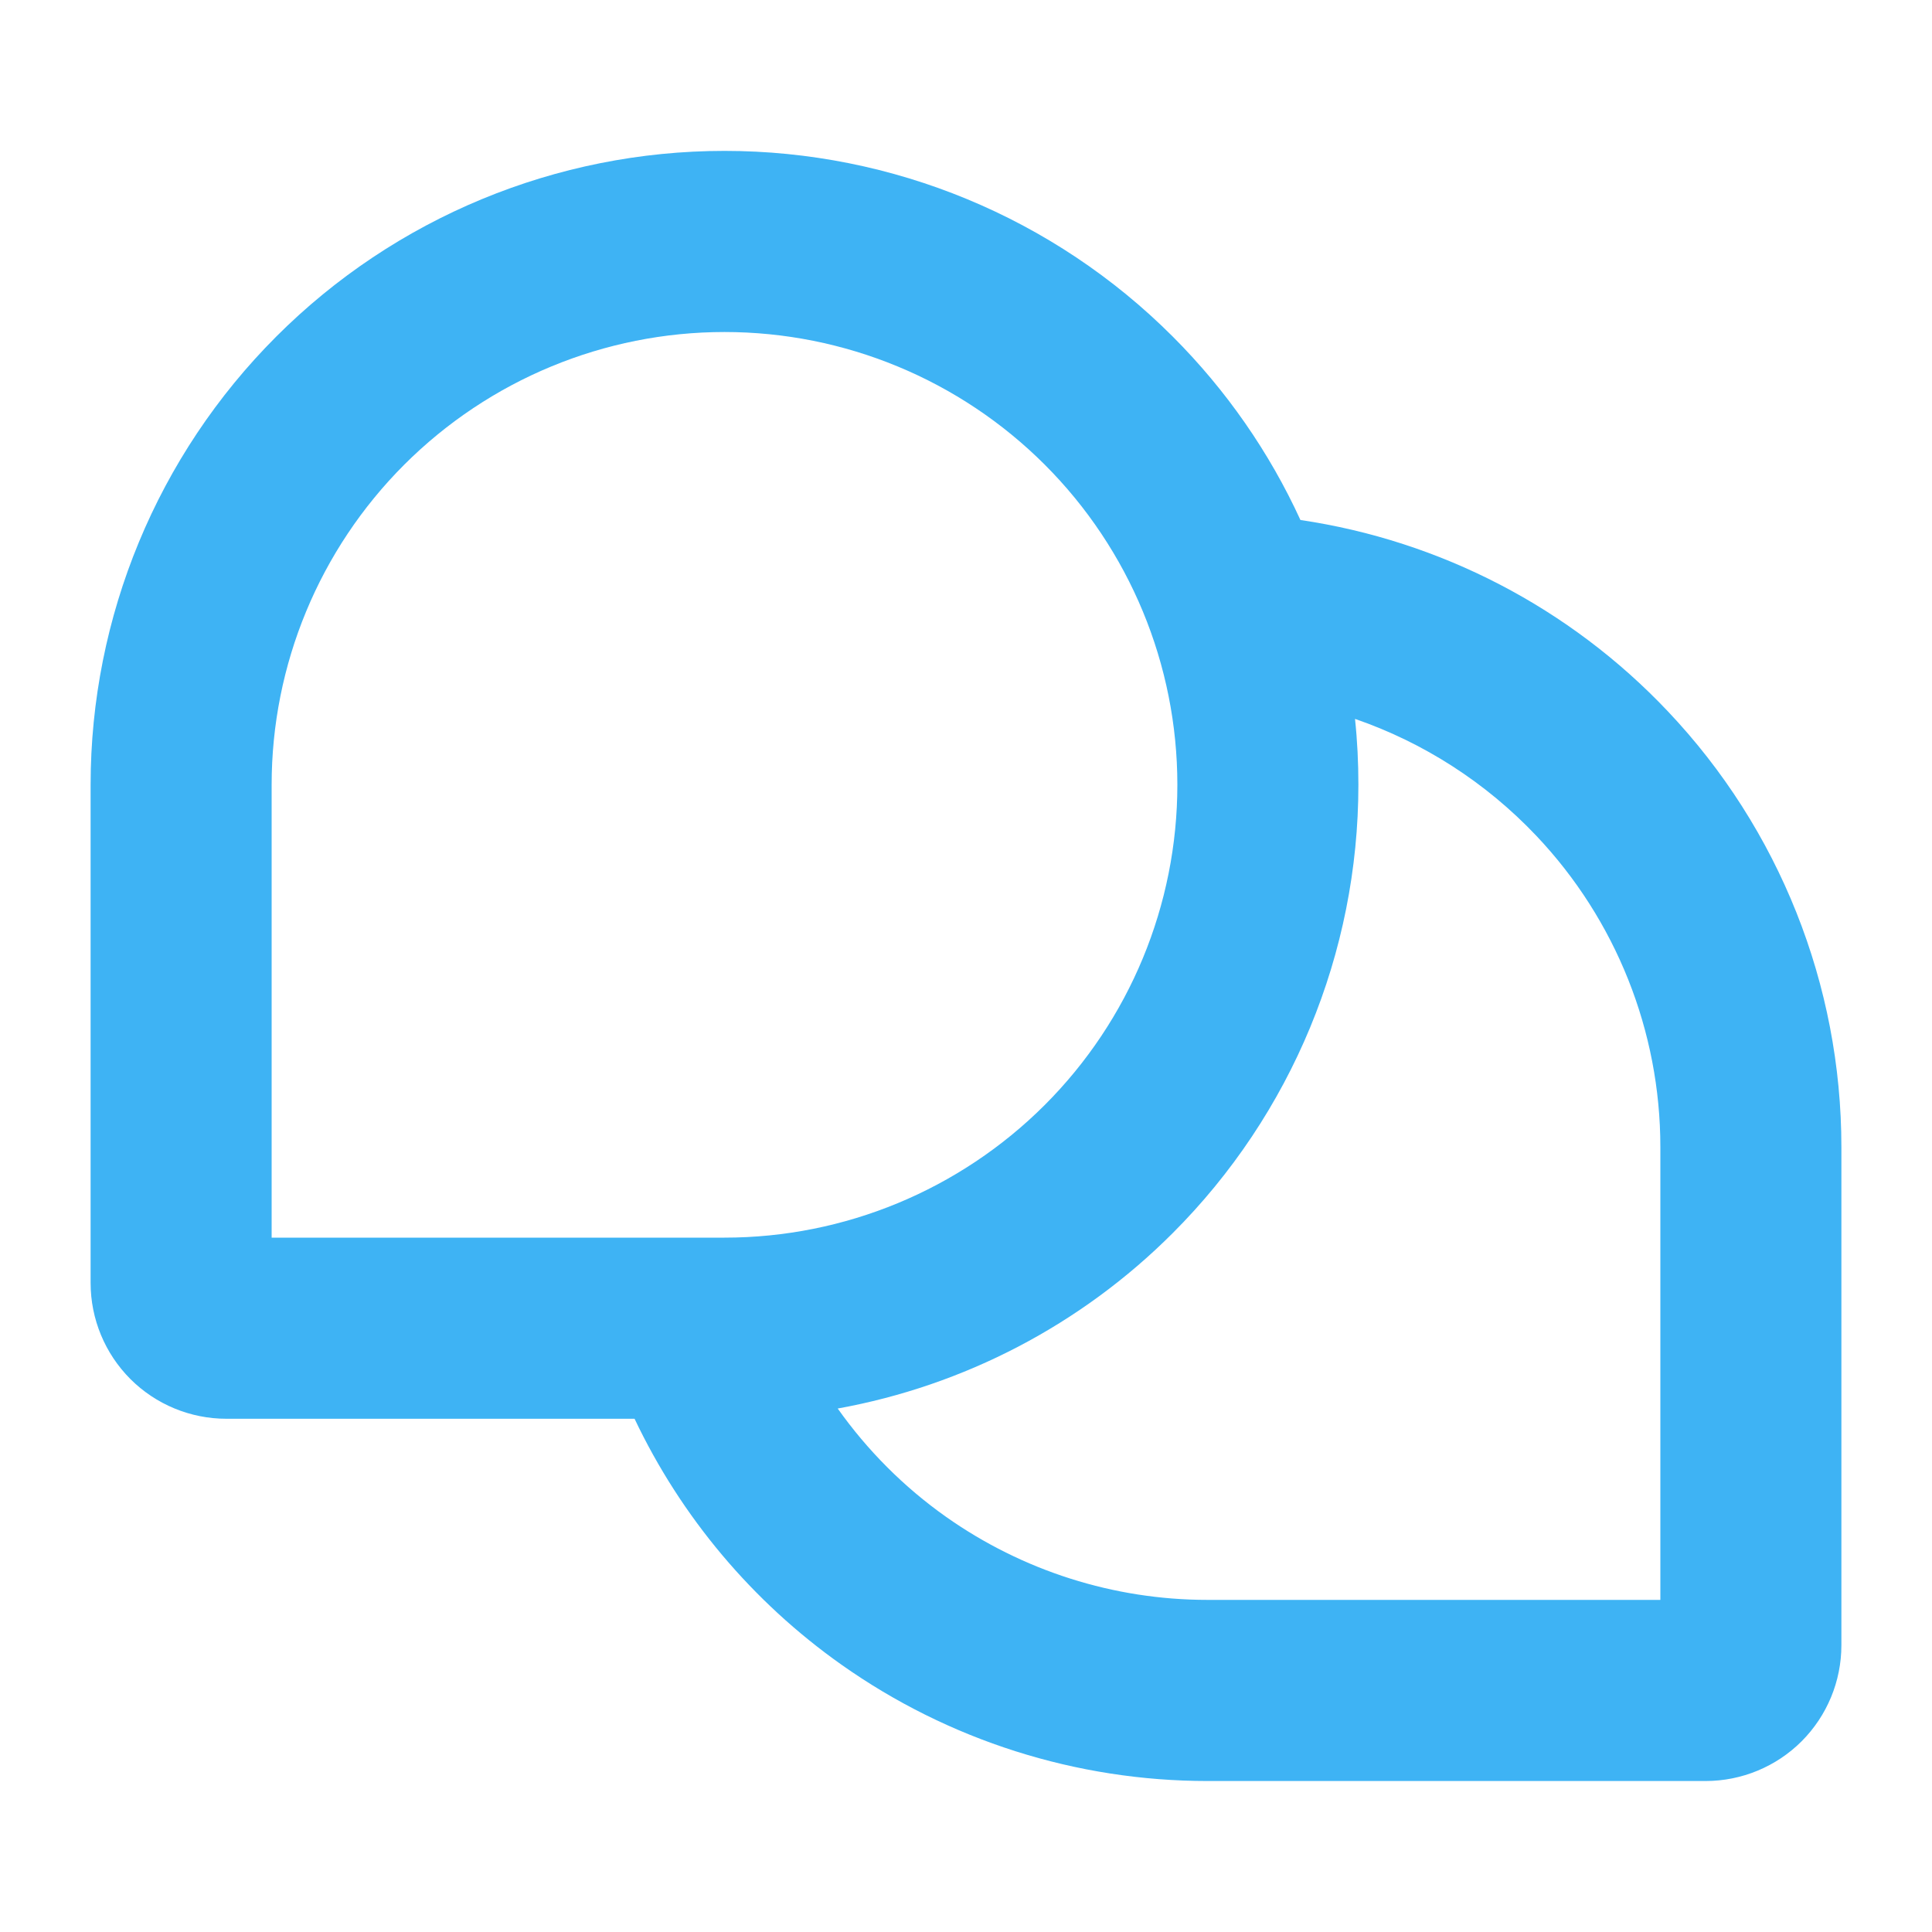 <svg width="24" height="24" viewBox="0 0 20 20" fill="#3eb3f4"><path fill="#3eb3f4" fill-rule="evenodd" clip-rule="evenodd" d="M6.569 14.687H2.344C1.971 14.687 1.613 14.539 1.349 14.275C1.086 14.011 0.938 13.654 0.938 13.281V8.124C0.938 6.384 1.629 4.715 2.86 3.484C4.09 2.253 5.76 1.562 7.5 1.562C9.24 1.562 10.91 2.253 12.14 3.484C12.695 4.039 13.141 4.683 13.462 5.383C14.91 5.597 16.251 6.291 17.265 7.363C18.419 8.581 19.062 10.196 19.062 11.874V17.031C19.062 17.404 18.914 17.761 18.651 18.025C18.387 18.289 18.029 18.437 17.656 18.437H12.5C11.143 18.437 9.819 18.016 8.711 17.233C7.787 16.58 7.051 15.702 6.569 14.687ZM4.185 4.81C5.065 3.931 6.257 3.437 7.5 3.437C8.743 3.437 9.935 3.931 10.815 4.81C11.694 5.689 12.188 6.881 12.188 8.124C12.188 9.368 11.694 10.56 10.815 11.439C9.935 12.318 8.743 12.812 7.5 12.812H7.203C7.198 12.812 7.193 12.812 7.188 12.812H2.812V8.124C2.812 6.881 3.306 5.689 4.185 4.81ZM8.672 14.581C8.978 15.013 9.356 15.393 9.793 15.702C10.585 16.261 11.53 16.562 12.5 16.562H17.188V11.874C17.188 10.675 16.728 9.522 15.904 8.652C15.38 8.099 14.735 7.686 14.027 7.442C14.051 7.668 14.062 7.896 14.062 8.124C14.062 9.865 13.371 11.534 12.14 12.765C11.19 13.716 9.977 14.345 8.672 14.581Z"></path></svg>